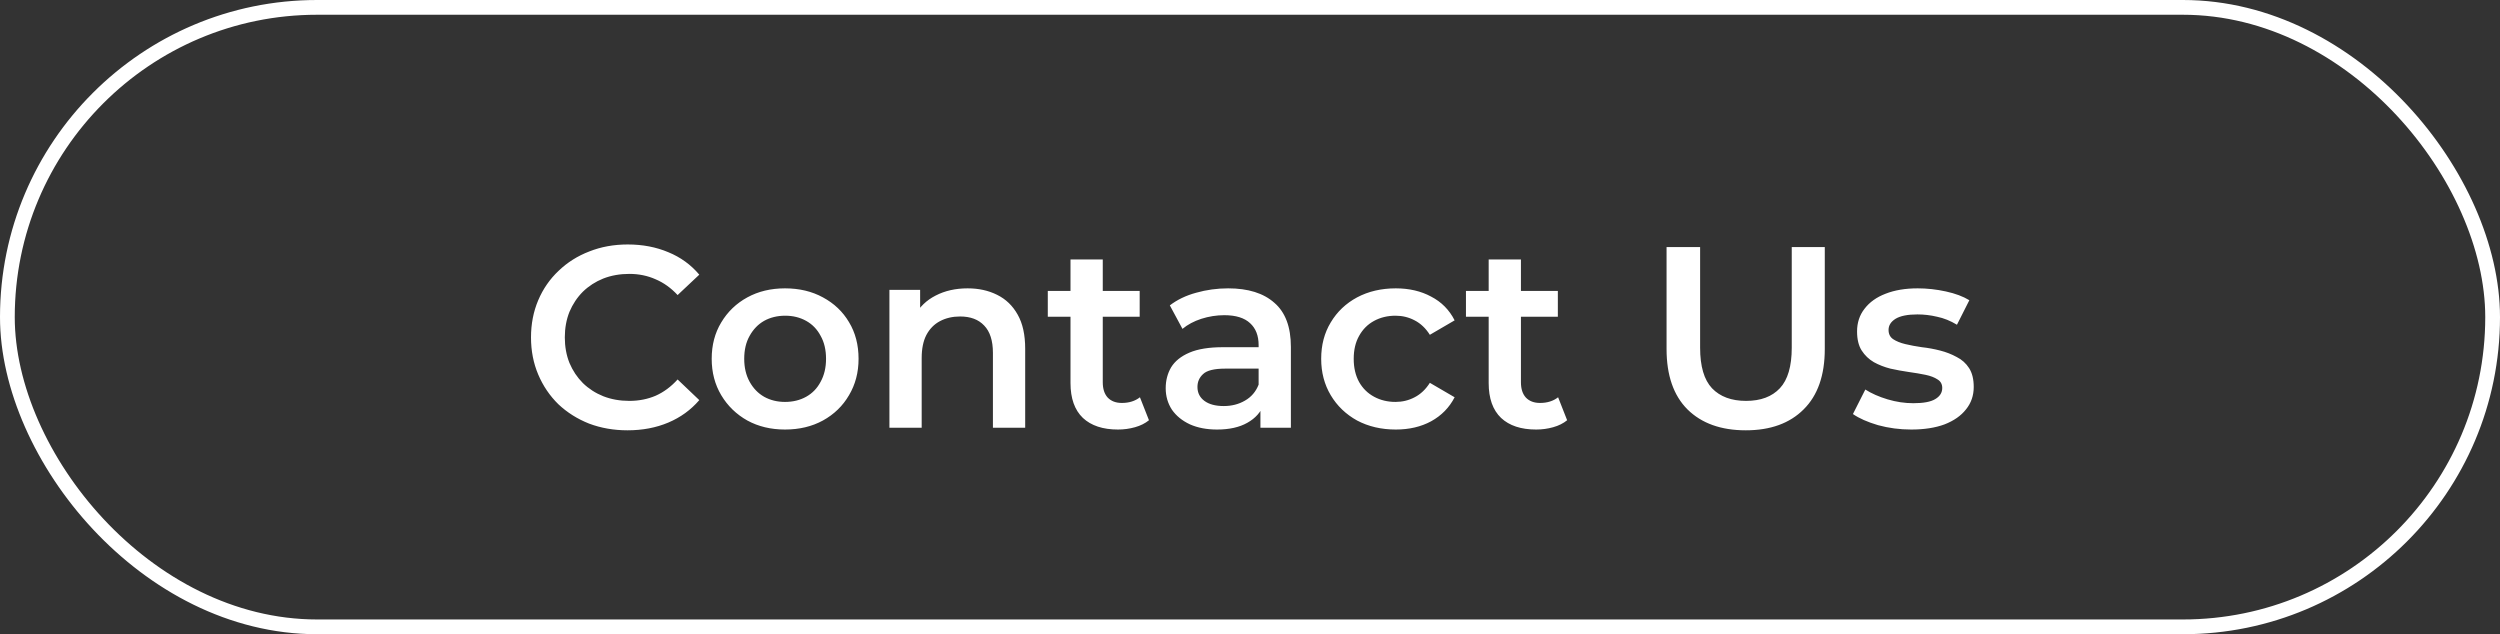 <svg width="339" height="86" viewBox="0 0 339 86" fill="none" xmlns="http://www.w3.org/2000/svg">
<rect x="0" y="0" width="339" height="86" fill="#333333" stroke="none"/>
<path d="M85.094 58.35C83.228 58.35 81.489 58.047 79.879 57.44C78.293 56.81 76.904 55.935 75.714 54.815C74.548 53.672 73.638 52.33 72.984 50.79C72.331 49.25 72.004 47.57 72.004 45.75C72.004 43.93 72.331 42.25 72.984 40.71C73.638 39.17 74.559 37.84 75.749 36.72C76.939 35.577 78.328 34.702 79.914 34.095C81.501 33.465 83.239 33.15 85.129 33.15C87.136 33.15 88.968 33.5 90.624 34.2C92.281 34.877 93.681 35.892 94.824 37.245L91.884 40.01C90.998 39.053 90.006 38.342 88.909 37.875C87.813 37.385 86.623 37.14 85.339 37.14C84.056 37.14 82.878 37.35 81.804 37.77C80.754 38.19 79.833 38.785 79.039 39.555C78.269 40.325 77.663 41.235 77.219 42.285C76.799 43.335 76.589 44.49 76.589 45.75C76.589 47.01 76.799 48.165 77.219 49.215C77.663 50.265 78.269 51.175 79.039 51.945C79.833 52.715 80.754 53.31 81.804 53.73C82.878 54.15 84.056 54.36 85.339 54.36C86.623 54.36 87.813 54.127 88.909 53.66C90.006 53.17 90.998 52.435 91.884 51.455L94.824 54.255C93.681 55.585 92.281 56.6 90.624 57.3C88.968 58 87.124 58.35 85.094 58.35ZM106.446 58.245C104.533 58.245 102.83 57.837 101.336 57.02C99.843 56.18 98.665 55.037 97.801 53.59C96.938 52.143 96.506 50.498 96.506 48.655C96.506 46.788 96.938 45.143 97.801 43.72C98.665 42.273 99.843 41.142 101.336 40.325C102.83 39.508 104.533 39.1 106.446 39.1C108.383 39.1 110.098 39.508 111.591 40.325C113.108 41.142 114.286 42.262 115.126 43.685C115.99 45.108 116.421 46.765 116.421 48.655C116.421 50.498 115.99 52.143 115.126 53.59C114.286 55.037 113.108 56.18 111.591 57.02C110.098 57.837 108.383 58.245 106.446 58.245ZM106.446 54.5C107.52 54.5 108.476 54.267 109.316 53.8C110.156 53.333 110.81 52.657 111.276 51.77C111.766 50.883 112.011 49.845 112.011 48.655C112.011 47.442 111.766 46.403 111.276 45.54C110.81 44.653 110.156 43.977 109.316 43.51C108.476 43.043 107.531 42.81 106.481 42.81C105.408 42.81 104.451 43.043 103.611 43.51C102.795 43.977 102.141 44.653 101.651 45.54C101.161 46.403 100.916 47.442 100.916 48.655C100.916 49.845 101.161 50.883 101.651 51.77C102.141 52.657 102.795 53.333 103.611 53.8C104.451 54.267 105.396 54.5 106.446 54.5ZM131.21 39.1C132.703 39.1 134.033 39.392 135.2 39.975C136.39 40.558 137.323 41.457 138 42.67C138.677 43.86 139.015 45.4 139.015 47.29V58H134.64V47.85C134.64 46.193 134.243 44.957 133.45 44.14C132.68 43.323 131.595 42.915 130.195 42.915C129.168 42.915 128.258 43.125 127.465 43.545C126.672 43.965 126.053 44.595 125.61 45.435C125.19 46.252 124.98 47.29 124.98 48.55V58H120.605V39.31H124.77V44.35L124.035 42.81C124.688 41.62 125.633 40.71 126.87 40.08C128.13 39.427 129.577 39.1 131.21 39.1ZM151.6 58.245C149.546 58.245 147.96 57.72 146.84 56.67C145.72 55.597 145.16 54.022 145.16 51.945V35.18H149.535V51.84C149.535 52.727 149.756 53.415 150.2 53.905C150.666 54.395 151.308 54.64 152.125 54.64C153.105 54.64 153.921 54.383 154.575 53.87L155.8 56.985C155.286 57.405 154.656 57.72 153.91 57.93C153.163 58.14 152.393 58.245 151.6 58.245ZM142.08 42.95V39.45H154.54V42.95H142.08ZM170.914 58V54.22L170.669 53.415V46.8C170.669 45.517 170.284 44.525 169.514 43.825C168.744 43.102 167.577 42.74 166.014 42.74C164.964 42.74 163.925 42.903 162.899 43.23C161.895 43.557 161.044 44.012 160.344 44.595L158.629 41.41C159.632 40.64 160.822 40.068 162.199 39.695C163.599 39.298 165.045 39.1 166.539 39.1C169.245 39.1 171.334 39.753 172.804 41.06C174.297 42.343 175.044 44.338 175.044 47.045V58H170.914ZM165.034 58.245C163.634 58.245 162.409 58.012 161.359 57.545C160.309 57.055 159.492 56.39 158.909 55.55C158.349 54.687 158.069 53.718 158.069 52.645C158.069 51.595 158.314 50.65 158.804 49.81C159.317 48.97 160.145 48.305 161.289 47.815C162.432 47.325 163.949 47.08 165.839 47.08H171.264V49.985H166.154C164.66 49.985 163.657 50.23 163.144 50.72C162.63 51.187 162.374 51.77 162.374 52.47C162.374 53.263 162.689 53.893 163.319 54.36C163.949 54.827 164.824 55.06 165.944 55.06C167.017 55.06 167.974 54.815 168.814 54.325C169.677 53.835 170.295 53.112 170.669 52.155L171.404 54.78C170.984 55.877 170.225 56.728 169.129 57.335C168.055 57.942 166.69 58.245 165.034 58.245ZM189.268 58.245C187.308 58.245 185.558 57.837 184.018 57.02C182.501 56.18 181.311 55.037 180.448 53.59C179.584 52.143 179.153 50.498 179.153 48.655C179.153 46.788 179.584 45.143 180.448 43.72C181.311 42.273 182.501 41.142 184.018 40.325C185.558 39.508 187.308 39.1 189.268 39.1C191.088 39.1 192.686 39.473 194.063 40.22C195.463 40.943 196.524 42.017 197.248 43.44L193.888 45.4C193.328 44.513 192.639 43.86 191.823 43.44C191.029 43.02 190.166 42.81 189.233 42.81C188.159 42.81 187.191 43.043 186.328 43.51C185.464 43.977 184.788 44.653 184.298 45.54C183.808 46.403 183.563 47.442 183.563 48.655C183.563 49.868 183.808 50.918 184.298 51.805C184.788 52.668 185.464 53.333 186.328 53.8C187.191 54.267 188.159 54.5 189.233 54.5C190.166 54.5 191.029 54.29 191.823 53.87C192.639 53.45 193.328 52.797 193.888 51.91L197.248 53.87C196.524 55.27 195.463 56.355 194.063 57.125C192.686 57.872 191.088 58.245 189.268 58.245ZM208.304 58.245C206.251 58.245 204.664 57.72 203.544 56.67C202.424 55.597 201.864 54.022 201.864 51.945V35.18H206.239V51.84C206.239 52.727 206.461 53.415 206.904 53.905C207.371 54.395 208.012 54.64 208.829 54.64C209.809 54.64 210.626 54.383 211.279 53.87L212.504 56.985C211.991 57.405 211.361 57.72 210.614 57.93C209.867 58.14 209.097 58.245 208.304 58.245ZM198.784 42.95V39.45H211.244V42.95H198.784ZM236.731 58.35C233.371 58.35 230.734 57.405 228.821 55.515C226.931 53.625 225.986 50.895 225.986 47.325V33.5H230.536V47.15C230.536 49.67 231.072 51.502 232.146 52.645C233.242 53.788 234.782 54.36 236.766 54.36C238.749 54.36 240.277 53.788 241.351 52.645C242.424 51.502 242.961 49.67 242.961 47.15V33.5H247.441V47.325C247.441 50.895 246.484 53.625 244.571 55.515C242.681 57.405 240.067 58.35 236.731 58.35ZM259.168 58.245C257.605 58.245 256.1 58.047 254.653 57.65C253.23 57.23 252.098 56.728 251.258 56.145L252.938 52.82C253.778 53.357 254.781 53.8 255.948 54.15C257.115 54.5 258.281 54.675 259.448 54.675C260.825 54.675 261.816 54.488 262.423 54.115C263.053 53.742 263.368 53.24 263.368 52.61C263.368 52.097 263.158 51.712 262.738 51.455C262.318 51.175 261.77 50.965 261.093 50.825C260.416 50.685 259.658 50.557 258.818 50.44C258.001 50.323 257.173 50.172 256.333 49.985C255.516 49.775 254.77 49.483 254.093 49.11C253.416 48.713 252.868 48.188 252.448 47.535C252.028 46.882 251.818 46.018 251.818 44.945C251.818 43.755 252.156 42.728 252.833 41.865C253.51 40.978 254.455 40.302 255.668 39.835C256.905 39.345 258.363 39.1 260.043 39.1C261.303 39.1 262.575 39.24 263.858 39.52C265.141 39.8 266.203 40.197 267.043 40.71L265.363 44.035C264.476 43.498 263.578 43.137 262.668 42.95C261.781 42.74 260.895 42.635 260.008 42.635C258.678 42.635 257.686 42.833 257.033 43.23C256.403 43.627 256.088 44.128 256.088 44.735C256.088 45.295 256.298 45.715 256.718 45.995C257.138 46.275 257.686 46.497 258.363 46.66C259.04 46.823 259.786 46.963 260.603 47.08C261.443 47.173 262.271 47.325 263.088 47.535C263.905 47.745 264.651 48.037 265.328 48.41C266.028 48.76 266.588 49.262 267.008 49.915C267.428 50.568 267.638 51.42 267.638 52.47C267.638 53.637 267.288 54.652 266.588 55.515C265.911 56.378 264.943 57.055 263.683 57.545C262.423 58.012 260.918 58.245 259.168 58.245Z" fill="white"/>
<rect x="1" y="1" width="337" height="84" rx="42" stroke="white" stroke-width="2"/>
</svg>
